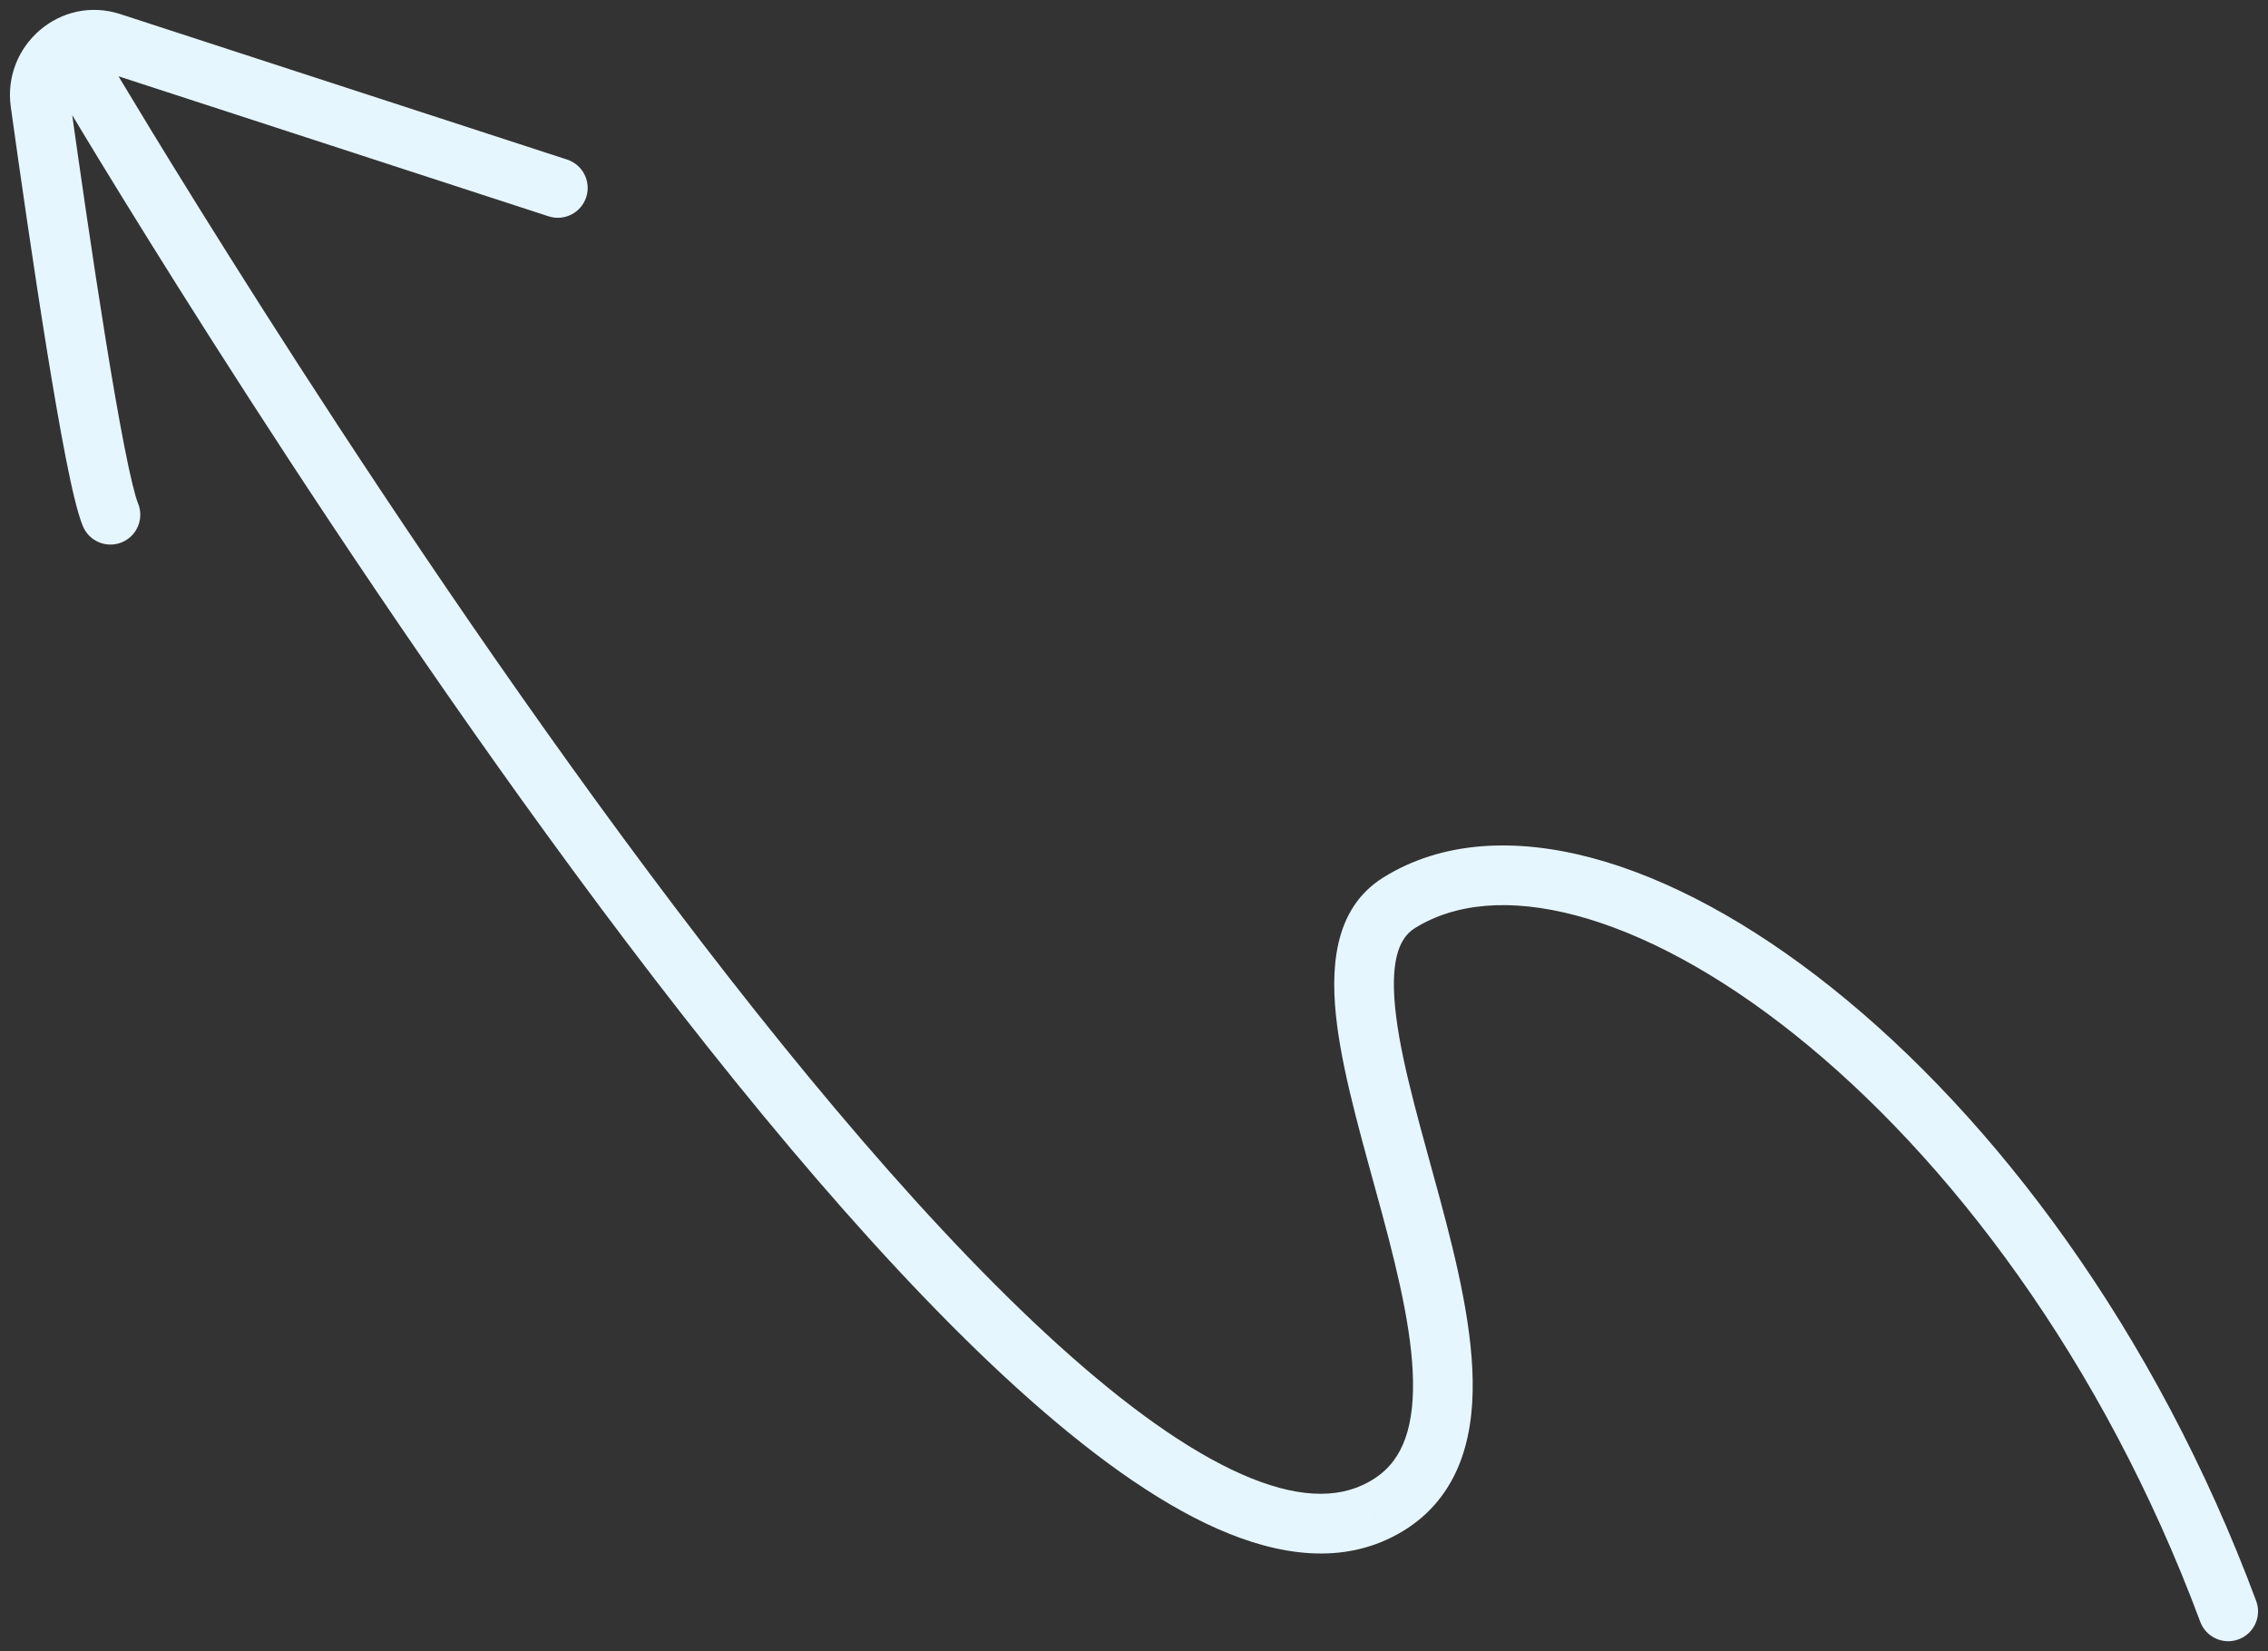 <svg width="114" height="83" viewBox="0 0 114 83" fill="none" xmlns="http://www.w3.org/2000/svg">
<rect x="0" y="0" width="114" height="83" fill="#333333" stroke="none"/>
<path d="M5.578 3.199C5.157 2.485 4.238 2.248 3.524 2.669C2.811 3.091 2.574 4.01 2.995 4.724L5.578 3.199ZM69.067 76.036L68.45 74.669L68.449 74.669L69.067 76.036ZM70.317 45.387L71.112 46.659L71.112 46.659L70.317 45.387ZM110.594 81.523C110.883 82.299 111.747 82.695 112.523 82.406C113.299 82.117 113.695 81.253 113.406 80.477L110.594 81.523ZM27.575 10.874C28.363 11.13 29.209 10.7 29.466 9.912C29.722 9.124 29.292 8.278 28.504 8.021L27.575 10.874ZM5.59 2.138L5.123 3.563L5.126 3.564L5.59 2.138ZM2.027 5.161L0.541 5.365L0.541 5.368L2.027 5.161ZM4.166 26.449C4.483 27.214 5.361 27.577 6.126 27.26C6.891 26.942 7.254 26.065 6.937 25.3L4.166 26.449ZM4.287 3.961C2.995 4.724 2.995 4.724 2.995 4.725C2.996 4.725 2.996 4.727 2.997 4.728C2.999 4.73 3.001 4.734 3.004 4.739C3.01 4.749 3.019 4.764 3.03 4.784C3.053 4.823 3.088 4.881 3.133 4.957C3.224 5.11 3.359 5.336 3.535 5.629C3.887 6.216 4.404 7.075 5.069 8.165C6.399 10.345 8.318 13.448 10.674 17.146C15.386 24.539 21.857 34.324 28.884 43.866C35.9 53.394 43.516 62.742 50.518 69.225C54.014 72.461 57.426 75.049 60.592 76.571C63.739 78.083 66.904 78.661 69.685 77.403L68.449 74.669C66.841 75.397 64.689 75.211 61.892 73.867C59.115 72.533 55.957 70.172 52.556 67.024C45.766 60.737 38.284 51.571 31.3 42.087C24.327 32.618 17.895 22.895 13.204 15.534C10.86 11.854 8.952 8.768 7.63 6.603C6.97 5.52 6.456 4.668 6.108 4.087C5.934 3.796 5.801 3.574 5.712 3.424C5.667 3.349 5.634 3.293 5.611 3.255C5.6 3.236 5.592 3.222 5.586 3.212C5.584 3.208 5.582 3.204 5.58 3.202C5.58 3.201 5.579 3.2 5.579 3.2C5.579 3.199 5.578 3.199 4.287 3.961ZM69.685 77.403C71.231 76.704 72.332 75.635 73.035 74.294C73.722 72.983 73.989 71.49 74.022 69.969C74.088 66.966 73.241 63.47 72.361 60.205C71.452 56.834 70.51 53.707 70.18 51.122C69.835 48.414 70.281 47.178 71.112 46.659L69.522 44.115C66.998 45.693 66.856 48.773 67.204 51.501C67.568 54.352 68.601 57.781 69.464 60.985C70.356 64.294 71.078 67.393 71.023 69.904C70.996 71.14 70.781 72.134 70.378 72.901C69.991 73.64 69.395 74.242 68.45 74.669L69.685 77.403ZM71.112 46.659C73.127 45.4 75.886 45.131 79.231 46.021C82.571 46.911 86.355 48.927 90.211 52.005C97.918 58.156 105.704 68.378 110.594 81.523L113.406 80.477C108.34 66.862 100.247 56.176 92.082 49.66C88.003 46.404 83.853 44.147 80.003 43.122C76.157 42.098 72.469 42.274 69.522 44.115L71.112 46.659ZM28.504 8.021L6.054 0.711L5.126 3.564L27.575 10.874L28.504 8.021ZM6.057 0.712C3.044 -0.274 0.117 2.275 0.541 5.365L3.513 4.958C3.381 3.995 4.28 3.287 5.123 3.563L6.057 0.712ZM0.541 5.368C1.005 8.692 1.677 13.376 2.34 17.487C2.671 19.541 3.002 21.463 3.304 23.005C3.594 24.483 3.887 25.776 4.166 26.449L6.937 25.3C6.796 24.959 6.554 23.987 6.248 22.428C5.955 20.934 5.631 19.05 5.302 17.009C4.644 12.93 3.975 8.271 3.513 4.954L0.541 5.368Z" fill="#E6F6FF"/>
</svg>

